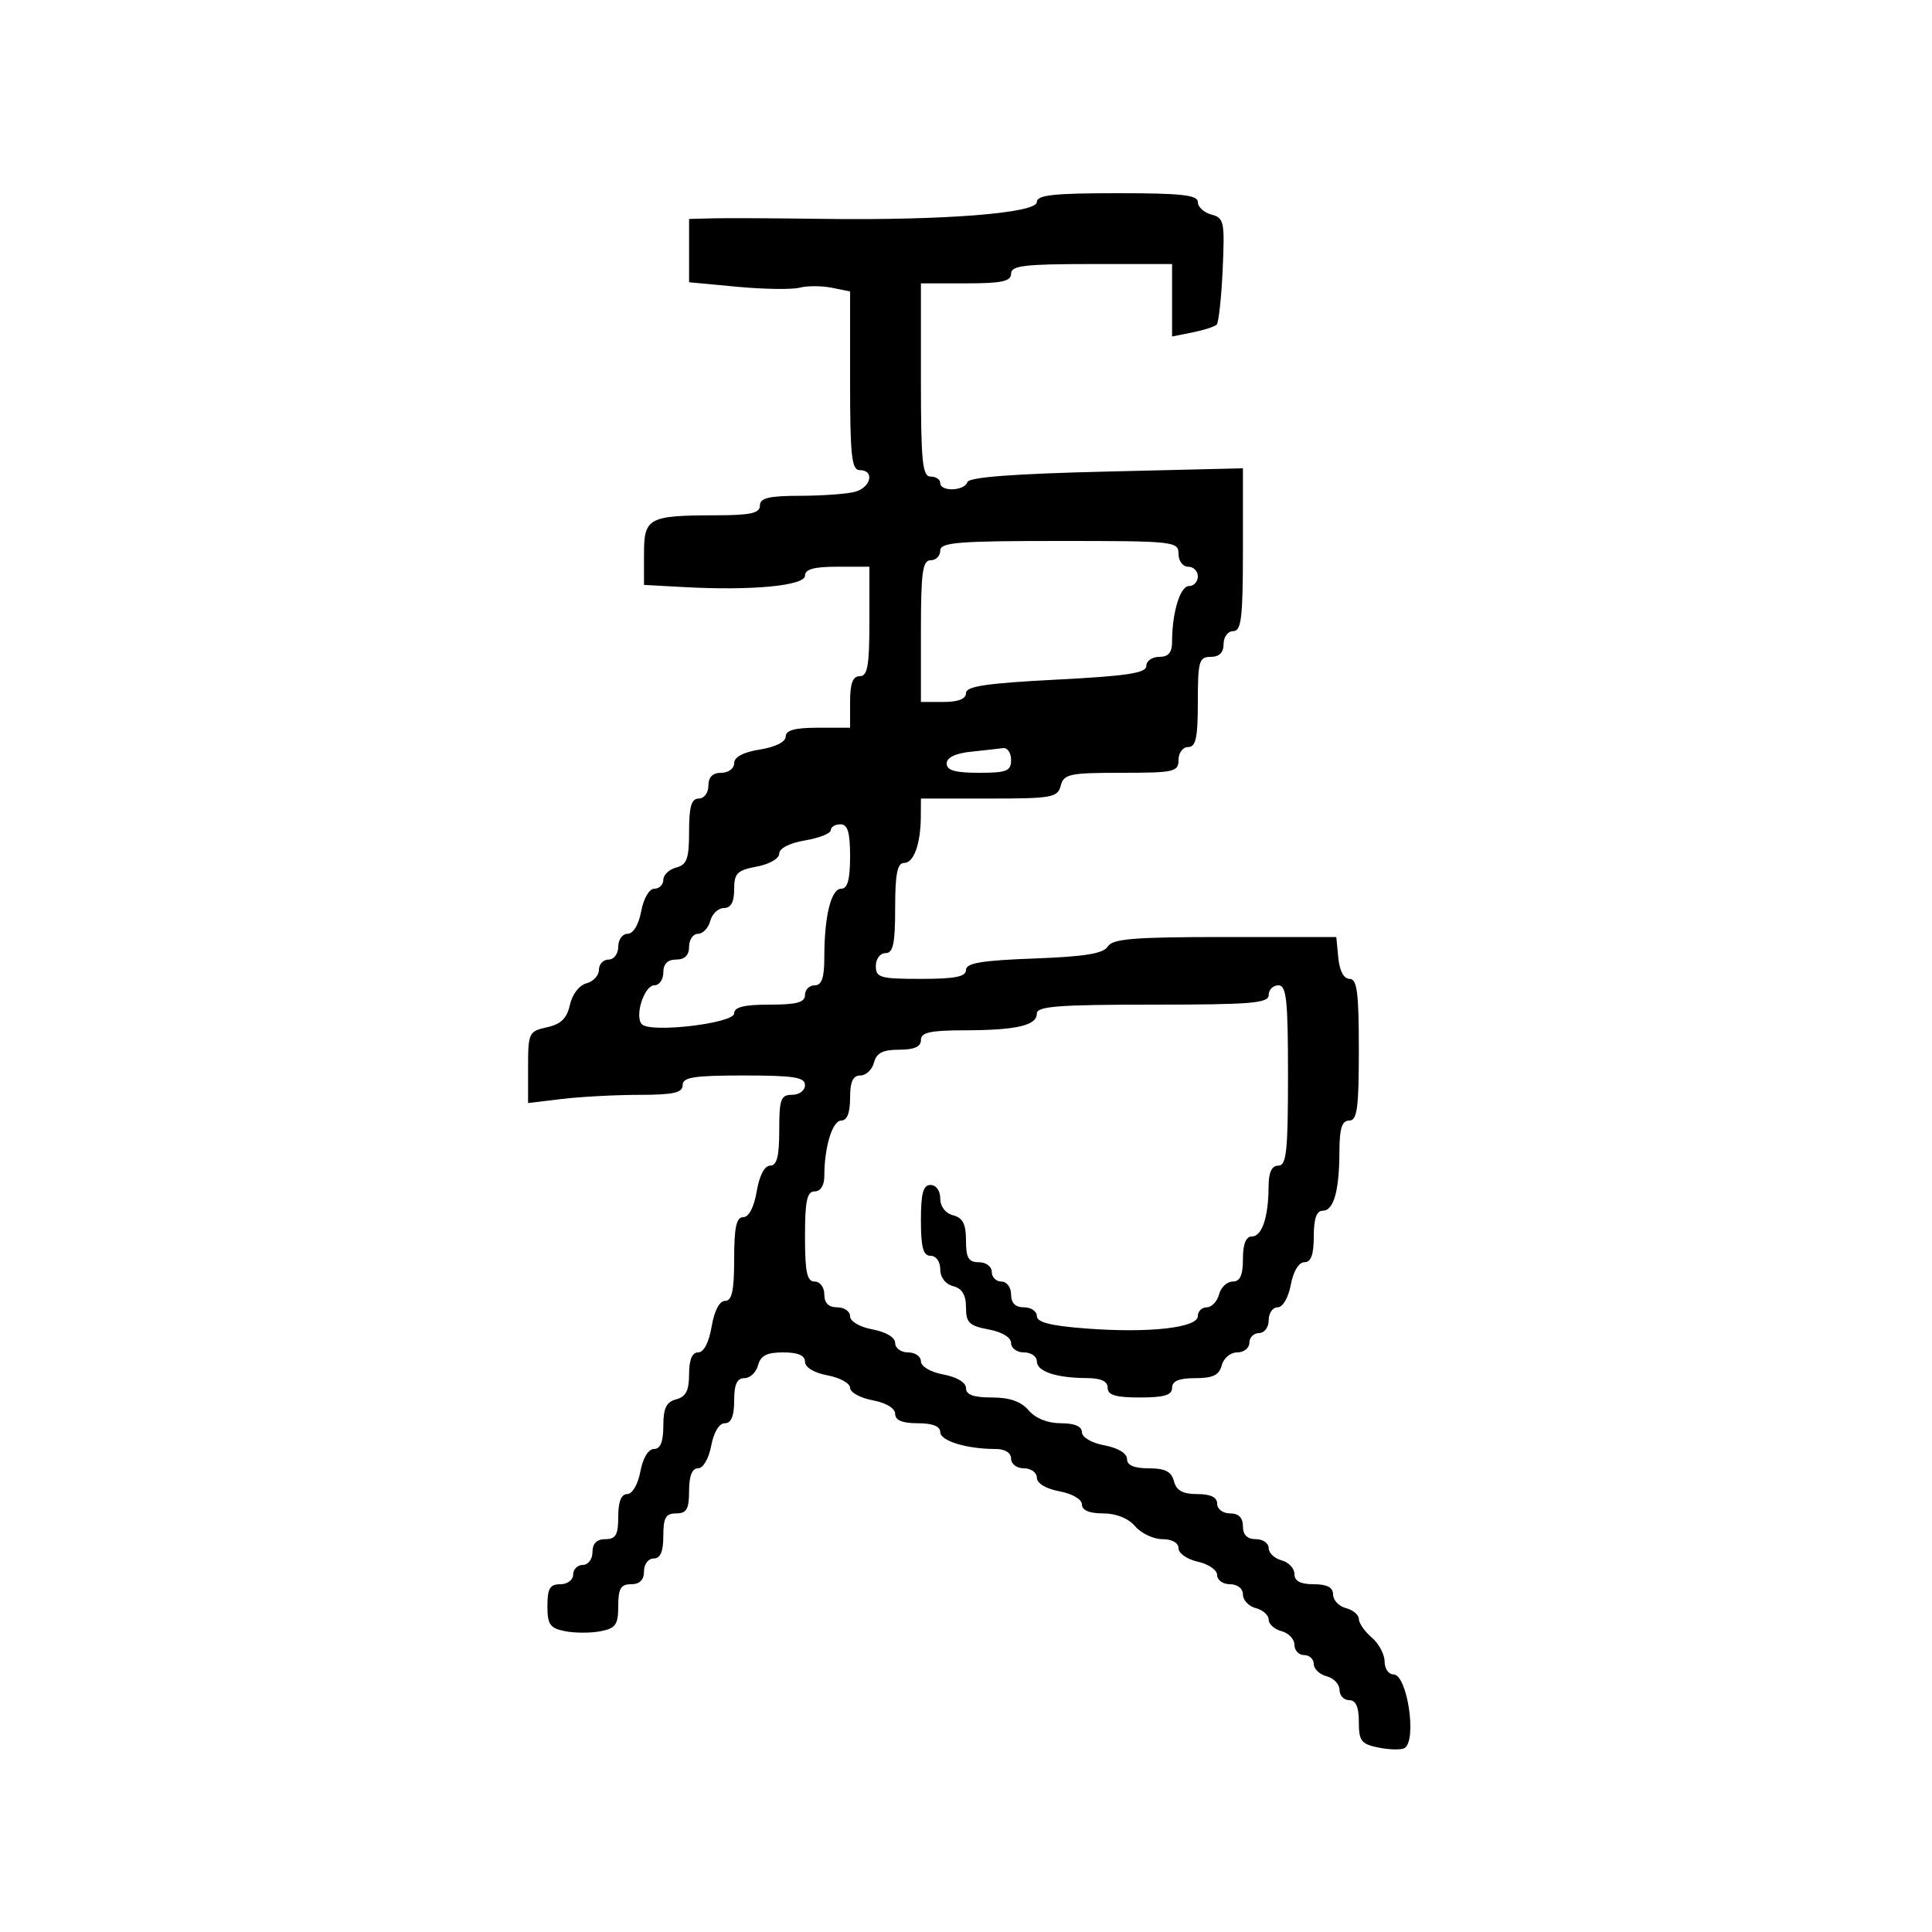 <svg xmlns="http://www.w3.org/2000/svg" width="300" height="300" viewBox="0 0 300 300" version="1.1">
  <defs/>
  <path d="M161,31.371 C161,30.283 163.577,30 173.5,30 C183.476,30 186,30.279 186,31.383 C186,32.144 186.949,33.015 188.109,33.318 C190.072,33.832 190.193,34.421 189.855,41.855 C189.656,46.247 189.236,50.097 188.923,50.41 C188.61,50.723 186.924,51.265 185.177,51.615 L182,52.25 L182,41 L169.5,41 C159.056,41 157,41.247 157,42.5 C157,43.69 155.556,44 150,44 L143,44 L143,59 C143,71.667 143.233,74 144.5,74 C145.325,74 146,74.45 146,75 C146,76.382 149.745,76.264 150.211,74.867 C150.469,74.093 157.301,73.574 171.794,73.226 L193,72.717 L193,85.358 C193,95.929 192.754,98 191.5,98 C190.667,98 190,98.889 190,100 C190,101.333 189.333,102 188,102 C186.19,102 186,102.667 186,109 C186,114.556 185.69,116 184.5,116 C183.667,116 183,116.889 183,118 C183,119.85 182.333,120 174.117,120 C166.074,120 165.184,120.189 164.71,122 C164.229,123.841 163.346,124 153.594,124 L143,124 L142.986,126.75 C142.965,131.032 141.899,134 140.383,134 C139.337,134 139,135.707 139,141 C139,146.556 138.69,148 137.5,148 C136.667,148 136,148.889 136,150 C136,151.81 136.667,152 143,152 C148.301,152 150,151.663 150,150.613 C150,149.544 152.411,149.138 160.553,148.836 C168.451,148.544 171.335,148.075 172.015,146.973 C172.759,145.768 176.065,145.5 190.212,145.5 L207.5,145.5 L207.813,148.75 C208.007,150.763 208.673,152 209.563,152 C210.725,152 211,154.104 211,163 C211,172.111 210.742,174 209.5,174 C208.379,174 207.997,175.201 207.986,178.75 C207.969,184.923 207.103,188 205.383,188 C204.436,188 204,189.261 204,192 C204,194.834 203.576,196 202.545,196 C201.675,196 200.827,197.405 200.434,199.5 C200.058,201.505 199.184,203 198.389,203 C197.625,203 197,203.9 197,205 C197,206.111 196.333,207 195.5,207 C194.675,207 194,207.675 194,208.5 C194,209.325 193.152,210 192.117,210 C191.074,210 190,210.893 189.71,212 C189.31,213.532 188.346,214 185.594,214 C183.066,214 182,214.445 182,215.5 C182,216.633 180.778,217 177,217 C173.222,217 172,216.633 172,215.5 C172,214.477 170.966,213.996 168.75,213.986 C164,213.966 161,212.959 161,211.383 C161,210.623 160.1,210 159,210 C157.9,210 157,209.345 157,208.545 C157,207.675 155.595,206.827 153.5,206.434 C150.5,205.871 150,205.382 150,203.005 C150,201.074 149.393,200.075 148,199.71 C146.803,199.397 146,198.346 146,197.094 C146,195.899 145.356,195 144.5,195 C143.348,195 143,193.722 143,189.5 C143,185.278 143.348,184 144.5,184 C145.356,184 146,184.899 146,186.094 C146,187.346 146.803,188.397 148,188.71 C149.503,189.103 150,190.074 150,192.617 C150,195.333 150.394,196 152,196 C153.111,196 154,196.667 154,197.5 C154,198.325 154.675,199 155.5,199 C156.333,199 157,199.889 157,201 C157,202.333 157.667,203 159,203 C160.1,203 161,203.61 161,204.356 C161,205.328 163.164,205.875 168.655,206.29 C178.406,207.028 186,206.183 186,204.361 C186,203.612 186.623,203 187.383,203 C188.144,203 189.002,202.1 189.29,201 C189.577,199.9 190.53,199 191.406,199 C192.561,199 193,198.036 193,195.5 C193,193.187 193.469,192 194.383,192 C195.959,192 196.966,189 196.986,184.25 C196.996,182.034 197.477,181 198.5,181 C199.762,181 200,178.778 200,167 C200,155.222 199.762,153 198.5,153 C197.675,153 197,153.675 197,154.5 C197,155.778 194.333,156 179,156 C164.341,156 161,156.257 161,157.383 C161,159.241 157.848,159.97 149.75,159.986 C144.423,159.997 143,160.316 143,161.5 C143,162.538 141.957,163 139.617,163 C137.074,163 136.103,163.497 135.71,165 C135.423,166.1 134.47,167 133.594,167 C132.439,167 132,167.964 132,170.5 C132,172.803 131.53,174 130.625,174 C129.254,174 128,178.12 128,182.625 C128,184.069 127.412,185 126.5,185 C125.31,185 125,186.444 125,192 C125,197.556 125.31,199 126.5,199 C127.333,199 128,199.889 128,201 C128,202.333 128.667,203 130,203 C131.1,203 132,203.625 132,204.389 C132,205.184 133.495,206.058 135.5,206.434 C137.595,206.827 139,207.675 139,208.545 C139,209.345 139.9,210 141,210 C142.1,210 143,210.625 143,211.389 C143,212.184 144.495,213.058 146.5,213.434 C148.595,213.827 150,214.675 150,215.545 C150,216.576 151.168,217 154.01,217 C156.782,217 158.548,217.617 159.732,219 C160.798,220.245 162.682,221 164.722,221 C166.852,221 168,221.486 168,222.389 C168,223.184 169.495,224.058 171.5,224.434 C173.595,224.827 175,225.675 175,226.545 C175,227.532 176.089,228 178.383,228 C180.926,228 181.897,228.497 182.29,230 C182.671,231.456 183.654,232 185.906,232 C187.99,232 189,232.49 189,233.5 C189,234.333 189.889,235 191,235 C192.333,235 193,235.667 193,237 C193,238.333 193.667,239 195,239 C196.1,239 197,239.623 197,240.383 C197,241.144 197.9,242.002 199,242.29 C200.1,242.577 201,243.53 201,244.406 C201,245.51 201.922,246 204,246 C206.078,246 207,246.49 207,247.594 C207,248.47 207.9,249.423 209,249.71 C210.1,249.998 211,250.756 211,251.394 C211,252.033 211.9,253.326 213,254.268 C214.1,255.21 215,256.885 215,257.99 C215,259.096 215.619,260 216.375,260 C218.516,260 220.061,270.226 218.103,271.437 C217.609,271.742 215.809,271.712 214.103,271.371 C211.368,270.824 211,270.35 211,267.375 C211,265.042 210.537,264 209.5,264 C208.675,264 208,263.283 208,262.406 C208,261.53 207.1,260.577 206,260.29 C204.9,260.002 204,259.144 204,258.383 C204,257.623 203.325,257 202.5,257 C201.675,257 201,256.283 201,255.406 C201,254.53 200.1,253.577 199,253.29 C197.9,253.002 197,252.197 197,251.5 C197,250.803 196.1,249.998 195,249.71 C193.9,249.423 193,248.47 193,247.594 C193,246.667 192.163,246 191,246 C189.9,246 189,245.361 189,244.579 C189,243.798 187.65,242.862 186,242.5 C184.35,242.138 183,241.202 183,240.421 C183,239.57 181.992,239 180.49,239 C179.11,239 177.21,238.1 176.268,237 C175.202,235.755 173.318,235 171.278,235 C169.148,235 168,234.514 168,233.611 C168,232.816 166.505,231.942 164.5,231.566 C162.405,231.173 161,230.325 161,229.455 C161,228.655 160.1,228 159,228 C157.889,228 157,227.333 157,226.5 C157,225.588 156.069,225 154.625,225 C150.12,225 146,223.746 146,222.375 C146,221.47 144.803,221 142.5,221 C140.104,221 139,220.541 139,219.545 C139,218.675 137.595,217.827 135.5,217.434 C133.575,217.073 132,216.203 132,215.5 C132,214.797 130.425,213.927 128.5,213.566 C126.405,213.173 125,212.325 125,211.455 C125,210.468 123.911,210 121.617,210 C119.074,210 118.103,210.497 117.71,212 C117.423,213.1 116.47,214 115.594,214 C114.439,214 114,214.964 114,217.5 C114,219.896 113.541,221 112.545,221 C111.675,221 110.827,222.405 110.434,224.5 C110.058,226.505 109.184,228 108.389,228 C107.468,228 107,229.18 107,231.5 C107,234.333 106.619,235 105,235 C103.381,235 103,235.667 103,238.5 C103,240.944 102.548,242 101.5,242 C100.667,242 100,242.889 100,244 C100,245.333 99.333,246 98,246 C96.394,246 96,246.667 96,249.383 C96,252.278 95.603,252.844 93.25,253.3 C91.737,253.594 89.263,253.59 87.75,253.292 C85.4,252.829 85,252.259 85,249.375 C85,246.667 85.395,246 87,246 C88.111,246 89,245.333 89,244.5 C89,243.675 89.675,243 90.5,243 C91.333,243 92,242.111 92,241 C92,239.667 92.667,239 94,239 C95.619,239 96,238.333 96,235.5 C96,233.18 96.468,232 97.389,232 C98.184,232 99.058,230.505 99.434,228.5 C99.827,226.405 100.675,225 101.545,225 C102.548,225 103,223.884 103,221.406 C103,218.654 103.468,217.69 105,217.29 C106.503,216.897 107,215.926 107,213.383 C107,211.136 107.474,210 108.412,210 C109.28,210 110.085,208.459 110.5,206 C110.915,203.541 111.72,202 112.588,202 C113.659,202 114,200.431 114,195.5 C114,190.569 114.341,189 115.412,189 C116.28,189 117.085,187.459 117.5,185 C117.915,182.541 118.72,181 119.588,181 C120.633,181 121,179.57 121,175.5 C121,170.667 121.242,170 123,170 C124.111,170 125,169.333 125,168.5 C125,167.272 123.278,167 115.5,167 C107.722,167 106,167.272 106,168.5 C106,169.684 104.579,170.002 99.25,170.009 C95.537,170.013 90.138,170.301 87.25,170.648 L82,171.279 L82,165.719 C82,160.382 82.118,160.133 84.935,159.514 C87.109,159.037 88.031,158.135 88.492,156.037 C88.849,154.409 89.941,152.987 91.057,152.695 C92.126,152.416 93,151.47 93,150.594 C93,149.717 93.675,149 94.5,149 C95.333,149 96,148.111 96,147 C96,145.9 96.655,145 97.455,145 C98.325,145 99.173,143.595 99.566,141.5 C99.942,139.495 100.816,138 101.611,138 C102.375,138 103,137.377 103,136.617 C103,135.856 103.9,134.998 105,134.71 C106.67,134.274 107,133.346 107,129.094 C107,125.233 107.363,124 108.5,124 C109.333,124 110,123.111 110,122 C110,120.667 110.667,120 112,120 C113.104,120 114,119.333 114,118.512 C114,117.549 115.412,116.798 118,116.384 C120.413,115.998 122,115.2 122,114.372 C122,113.392 123.429,113 127,113 L132,113 L132,109 C132,106.111 132.417,105 133.5,105 C134.716,105 135,103.389 135,96.5 L135,88 L130,88 C126.409,88 125,88.39 125,89.384 C125,90.953 116.727,91.739 106.25,91.165 L100,90.822 L100,86.028 C100,80.386 100.656,80.035 111.25,80.014 C116.577,80.003 118,79.684 118,78.5 C118,77.328 119.367,76.997 124.25,76.986 C127.688,76.979 131.512,76.701 132.75,76.37 C135.253,75.699 135.854,73 133.5,73 C132.239,73 132,70.792 132,59.125 L132,45.25 L129.149,44.68 C127.58,44.366 125.329,44.363 124.146,44.672 C122.963,44.981 118.621,44.918 114.498,44.532 L107,43.829 L107,34 L110.75,33.902 C112.813,33.847 120.434,33.886 127.686,33.986 C146.468,34.247 161,33.106 161,31.371 Z M146,85.5 C146,86.325 145.325,87 144.5,87 C143.258,87 143,88.889 143,98 L143,109 L146.5,109 C148.799,109 150,108.529 150,107.628 C150,106.565 153.154,106.094 164,105.535 C175.024,104.967 178,104.515 178,103.407 C178,102.633 178.9,102 180,102 C181.439,102 182,101.333 182,99.625 C182,95.12 183.254,91 184.625,91 C185.381,91 186,90.325 186,89.5 C186,88.675 185.325,88 184.5,88 C183.667,88 183,87.111 183,86 C183,84.072 182.333,84 164.5,84 C148.722,84 146,84.221 146,85.5 Z M129,128.912 C129,129.414 127.2,130.128 125,130.5 C122.614,130.903 121,131.727 121,132.543 C121,133.313 119.473,134.196 117.5,134.566 C114.459,135.136 114,135.602 114,138.111 C114,140.088 113.497,141 112.406,141 C111.53,141 110.577,141.9 110.29,143 C110.002,144.1 109.144,145 108.383,145 C107.623,145 107,145.9 107,147 C107,148.333 106.333,149 105,149 C103.667,149 103,149.667 103,151 C103,152.1 102.374,153 101.608,153 C100.019,153 98.476,157.891 99.695,159.065 C101.11,160.427 114,158.894 114,157.363 C114,156.378 115.523,156 119.5,156 C123.722,156 125,155.652 125,154.5 C125,153.675 125.675,153 126.5,153 C127.605,153 128,151.847 128,148.625 C128,142.259 129.052,138 130.625,138 C131.608,138 132,136.576 132,133 C132,129.222 131.633,128 130.5,128 C129.675,128 129,128.41 129,128.912 Z M150.75,116.728 C148.335,116.981 147,117.633 147,118.56 C147,119.621 148.315,120 152,120 C156.333,120 157,119.733 157,118 C157,116.9 156.438,116.076 155.75,116.168 C155.063,116.261 152.813,116.513 150.75,116.728 Z"/>
</svg>

